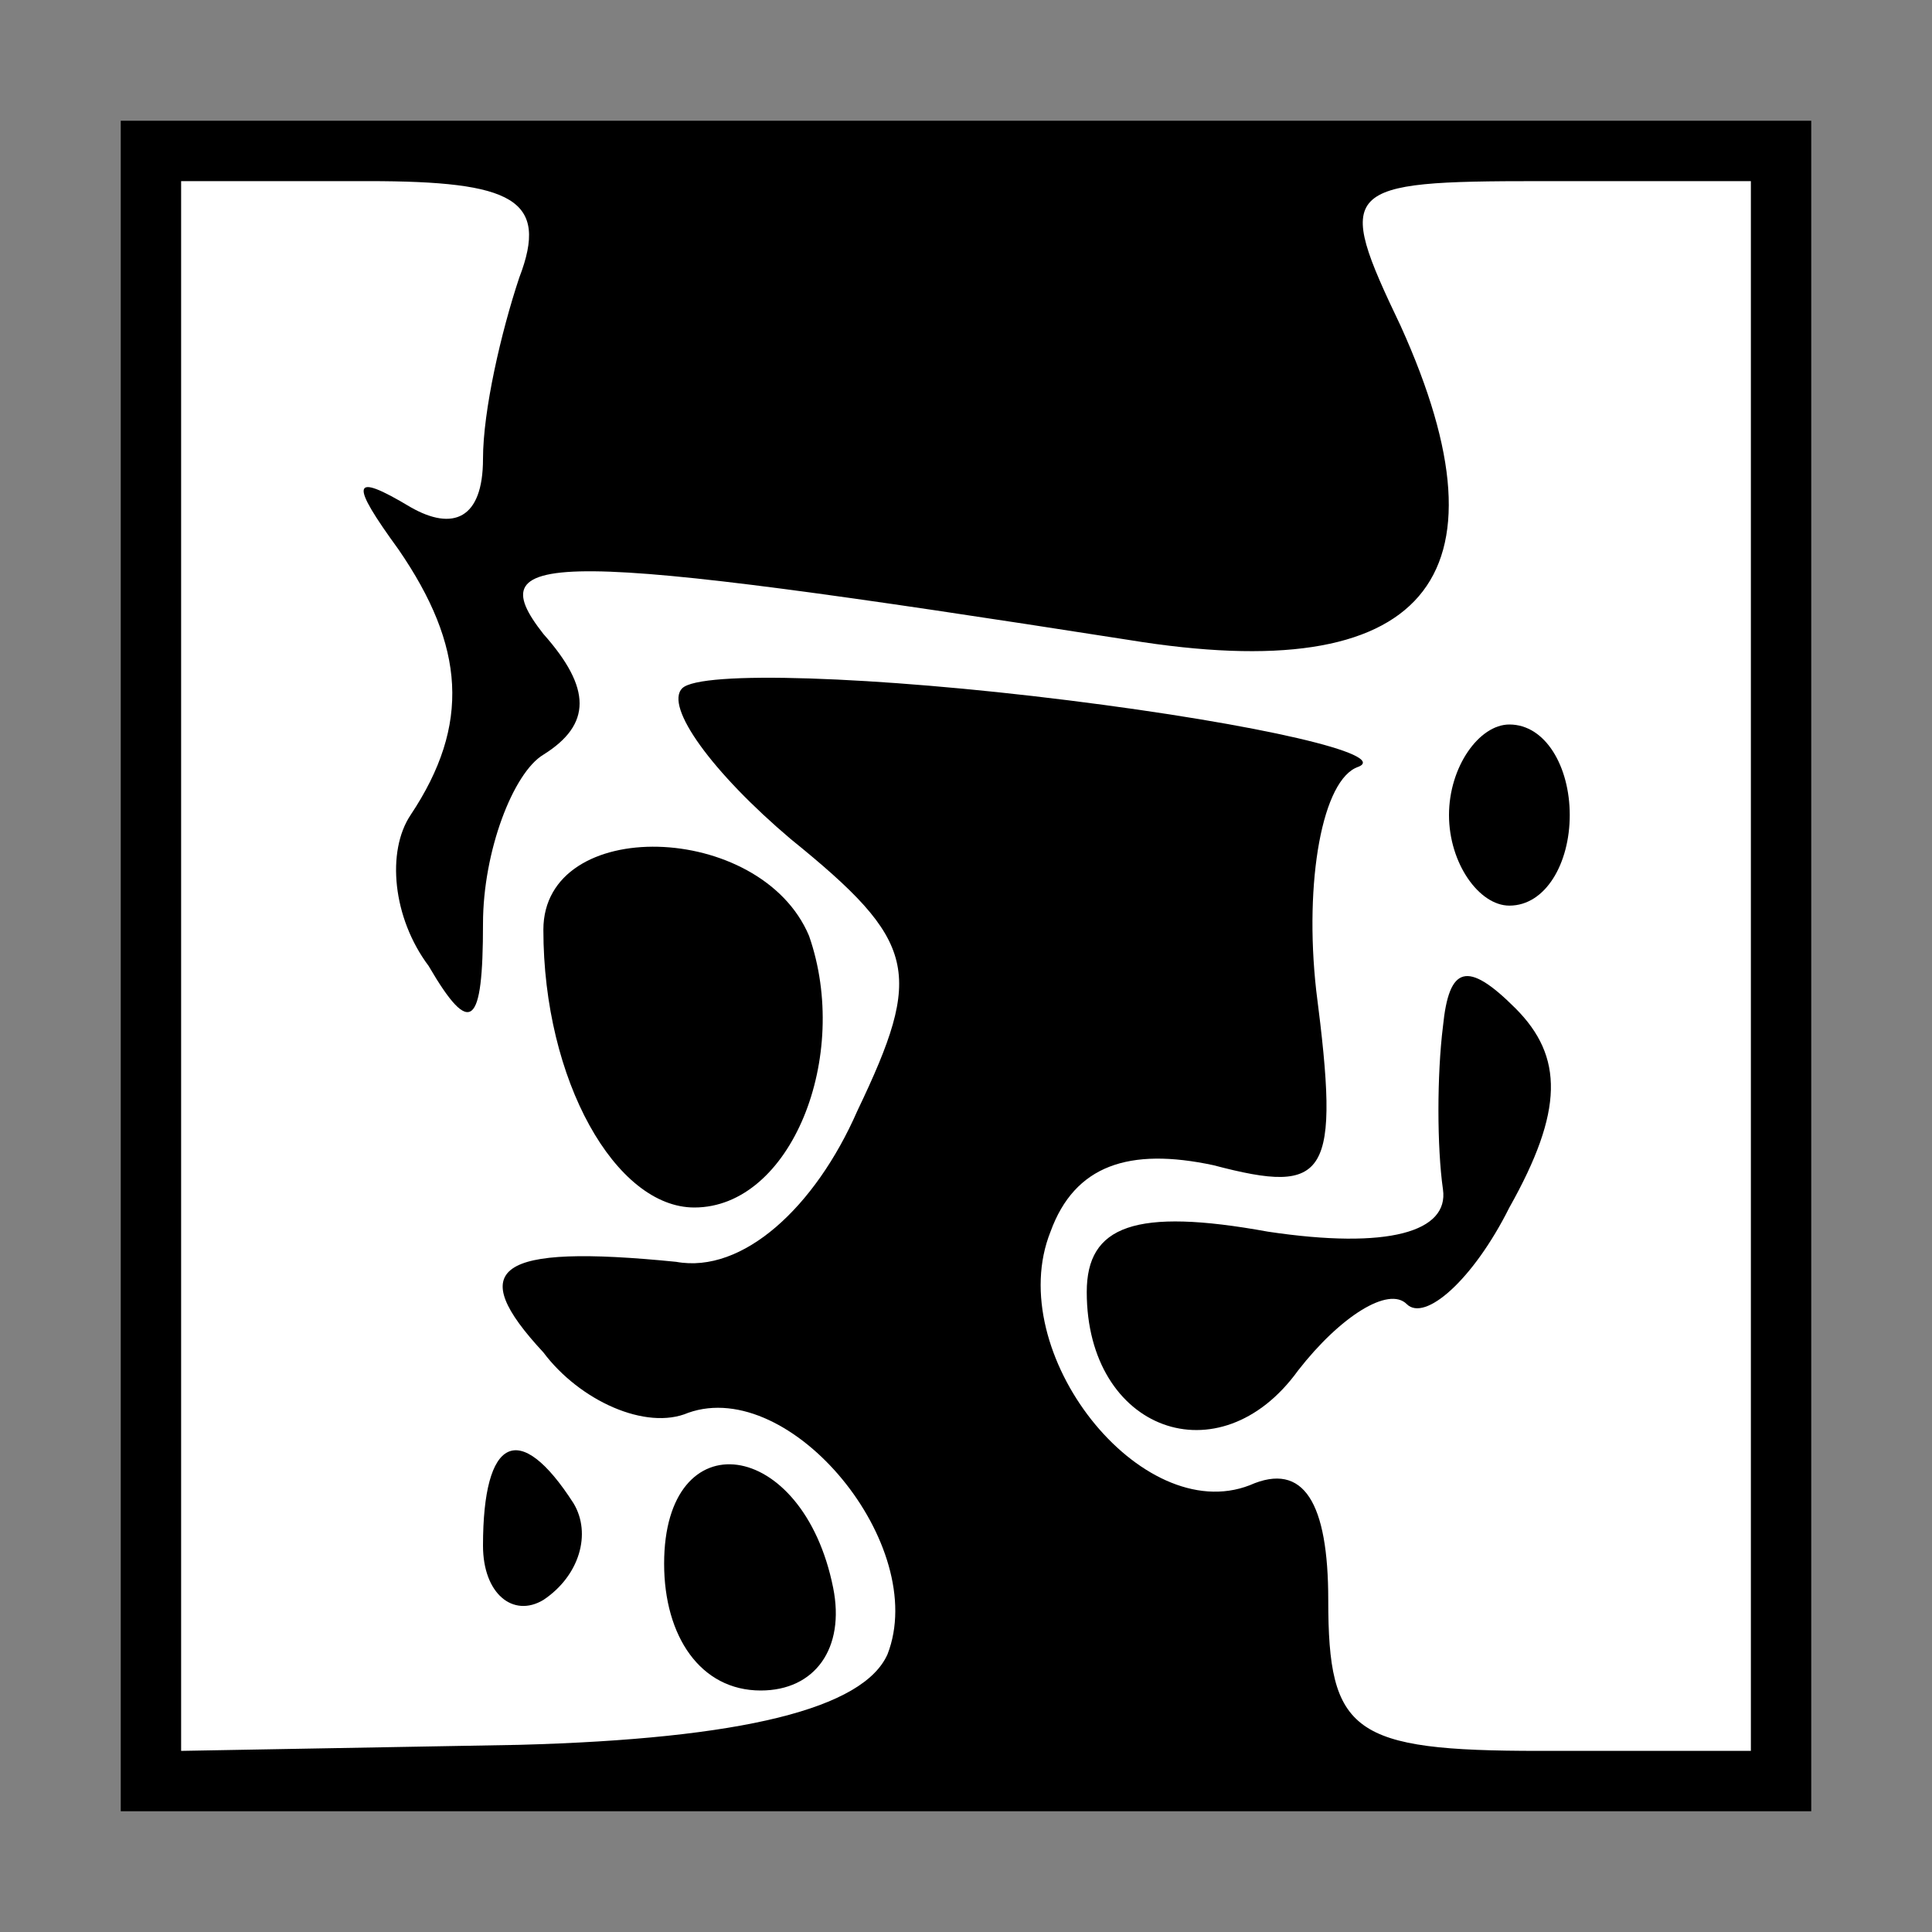 <?xml version="1.0" standalone="no"?>
<!DOCTYPE svg PUBLIC "-//W3C//DTD SVG 20010904//EN"
 "http://www.w3.org/TR/2001/REC-SVG-20010904/DTD/svg10.dtd">
<svg version="1.0" xmlns="http://www.w3.org/2000/svg"
 width="32pt" height="32pt" viewBox="0 0 32 32"
 preserveAspectRatio="xMidYMid meet">
<rect x="0" y="0" width="32" height="32" fill="#808080" stroke="none"/>
<g transform="translate(0,32) scale(0.1,-0.1)"
fill="#000000" stroke="none">
<path fill="#000000" stroke="none" d="M20 160 l0 -140 140 0 140 0 0 140 0
140 -140 0 -140 0 0 -140z"/>
<path fill="#ffffff" stroke="none" d="M86 274 c-3 -9 -6 -22 -6 -30 0 -10 -5
-12 -12 -8 -10 6 -10 4 -2 -7 11 -16 12 -29 2 -44 -4 -6 -3 -17 3 -25 7 -12 9
-10 9 7 0 12 5 25 10 28 8 5 8 11 0 20 -11 14 1 14 97 -1 49 -8 64 10 45 52
-11 23 -10 24 23 24 l35 0 0 -130 0 -130 -35 0 c-31 0 -35 3 -35 25 0 16 -4
23 -13 19 -18 -7 -41 22 -33 42 4 11 13 14 27 11 19 -5 21 -2 17 29 -2 18 1
35 7 37 5 2 -16 7 -48 11 -32 4 -61 5 -64 2 -3 -3 5 -14 18 -25 21 -17 22 -22
11 -45 -7 -16 -19 -27 -30 -25 -30 3 -35 -1 -22 -15 6 -8 17 -13 24 -10 17 6
40 -22 33 -40 -4 -9 -24 -14 -61 -15 l-56 -1 0 130 0 130 31 0 c24 0 30 -3 25
-16z"/>
<path fill="#000000" stroke="none" d="M240 185 c0 -8 5 -15 10 -15 6 0 10 7
10 15 0 8 -4 15 -10 15 -5 0 -10 -7 -10 -15z"/>
<path fill="#000000" stroke="none" d="M90 166 c0 -25 12 -46 25 -46 16 0 26
25 19 45 -8 19 -44 20 -44 1z"/>
<path fill="#000000" stroke="none" d="M239 150 c-1 -8 -1 -20 0 -27 1 -7 -9
-10 -29 -7 -22 4 -30 1 -30 -10 0 -23 22 -31 35 -13 7 9 15 14 18 11 3 -3 11
4 17 16 9 16 9 25 1 33 -8 8 -11 7 -12 -3z"/>
<path fill="#000000" stroke="none" d="M80 64 c0 -8 5 -12 10 -9 6 4 8 11 5
16 -9 14 -15 11 -15 -7z"/>
<path fill="#000000" stroke="none" d="M110 61 c0 -12 6 -21 16 -21 9 0 14 7
12 17 -5 25 -28 28 -28 4z"/>
</g>
</svg>
